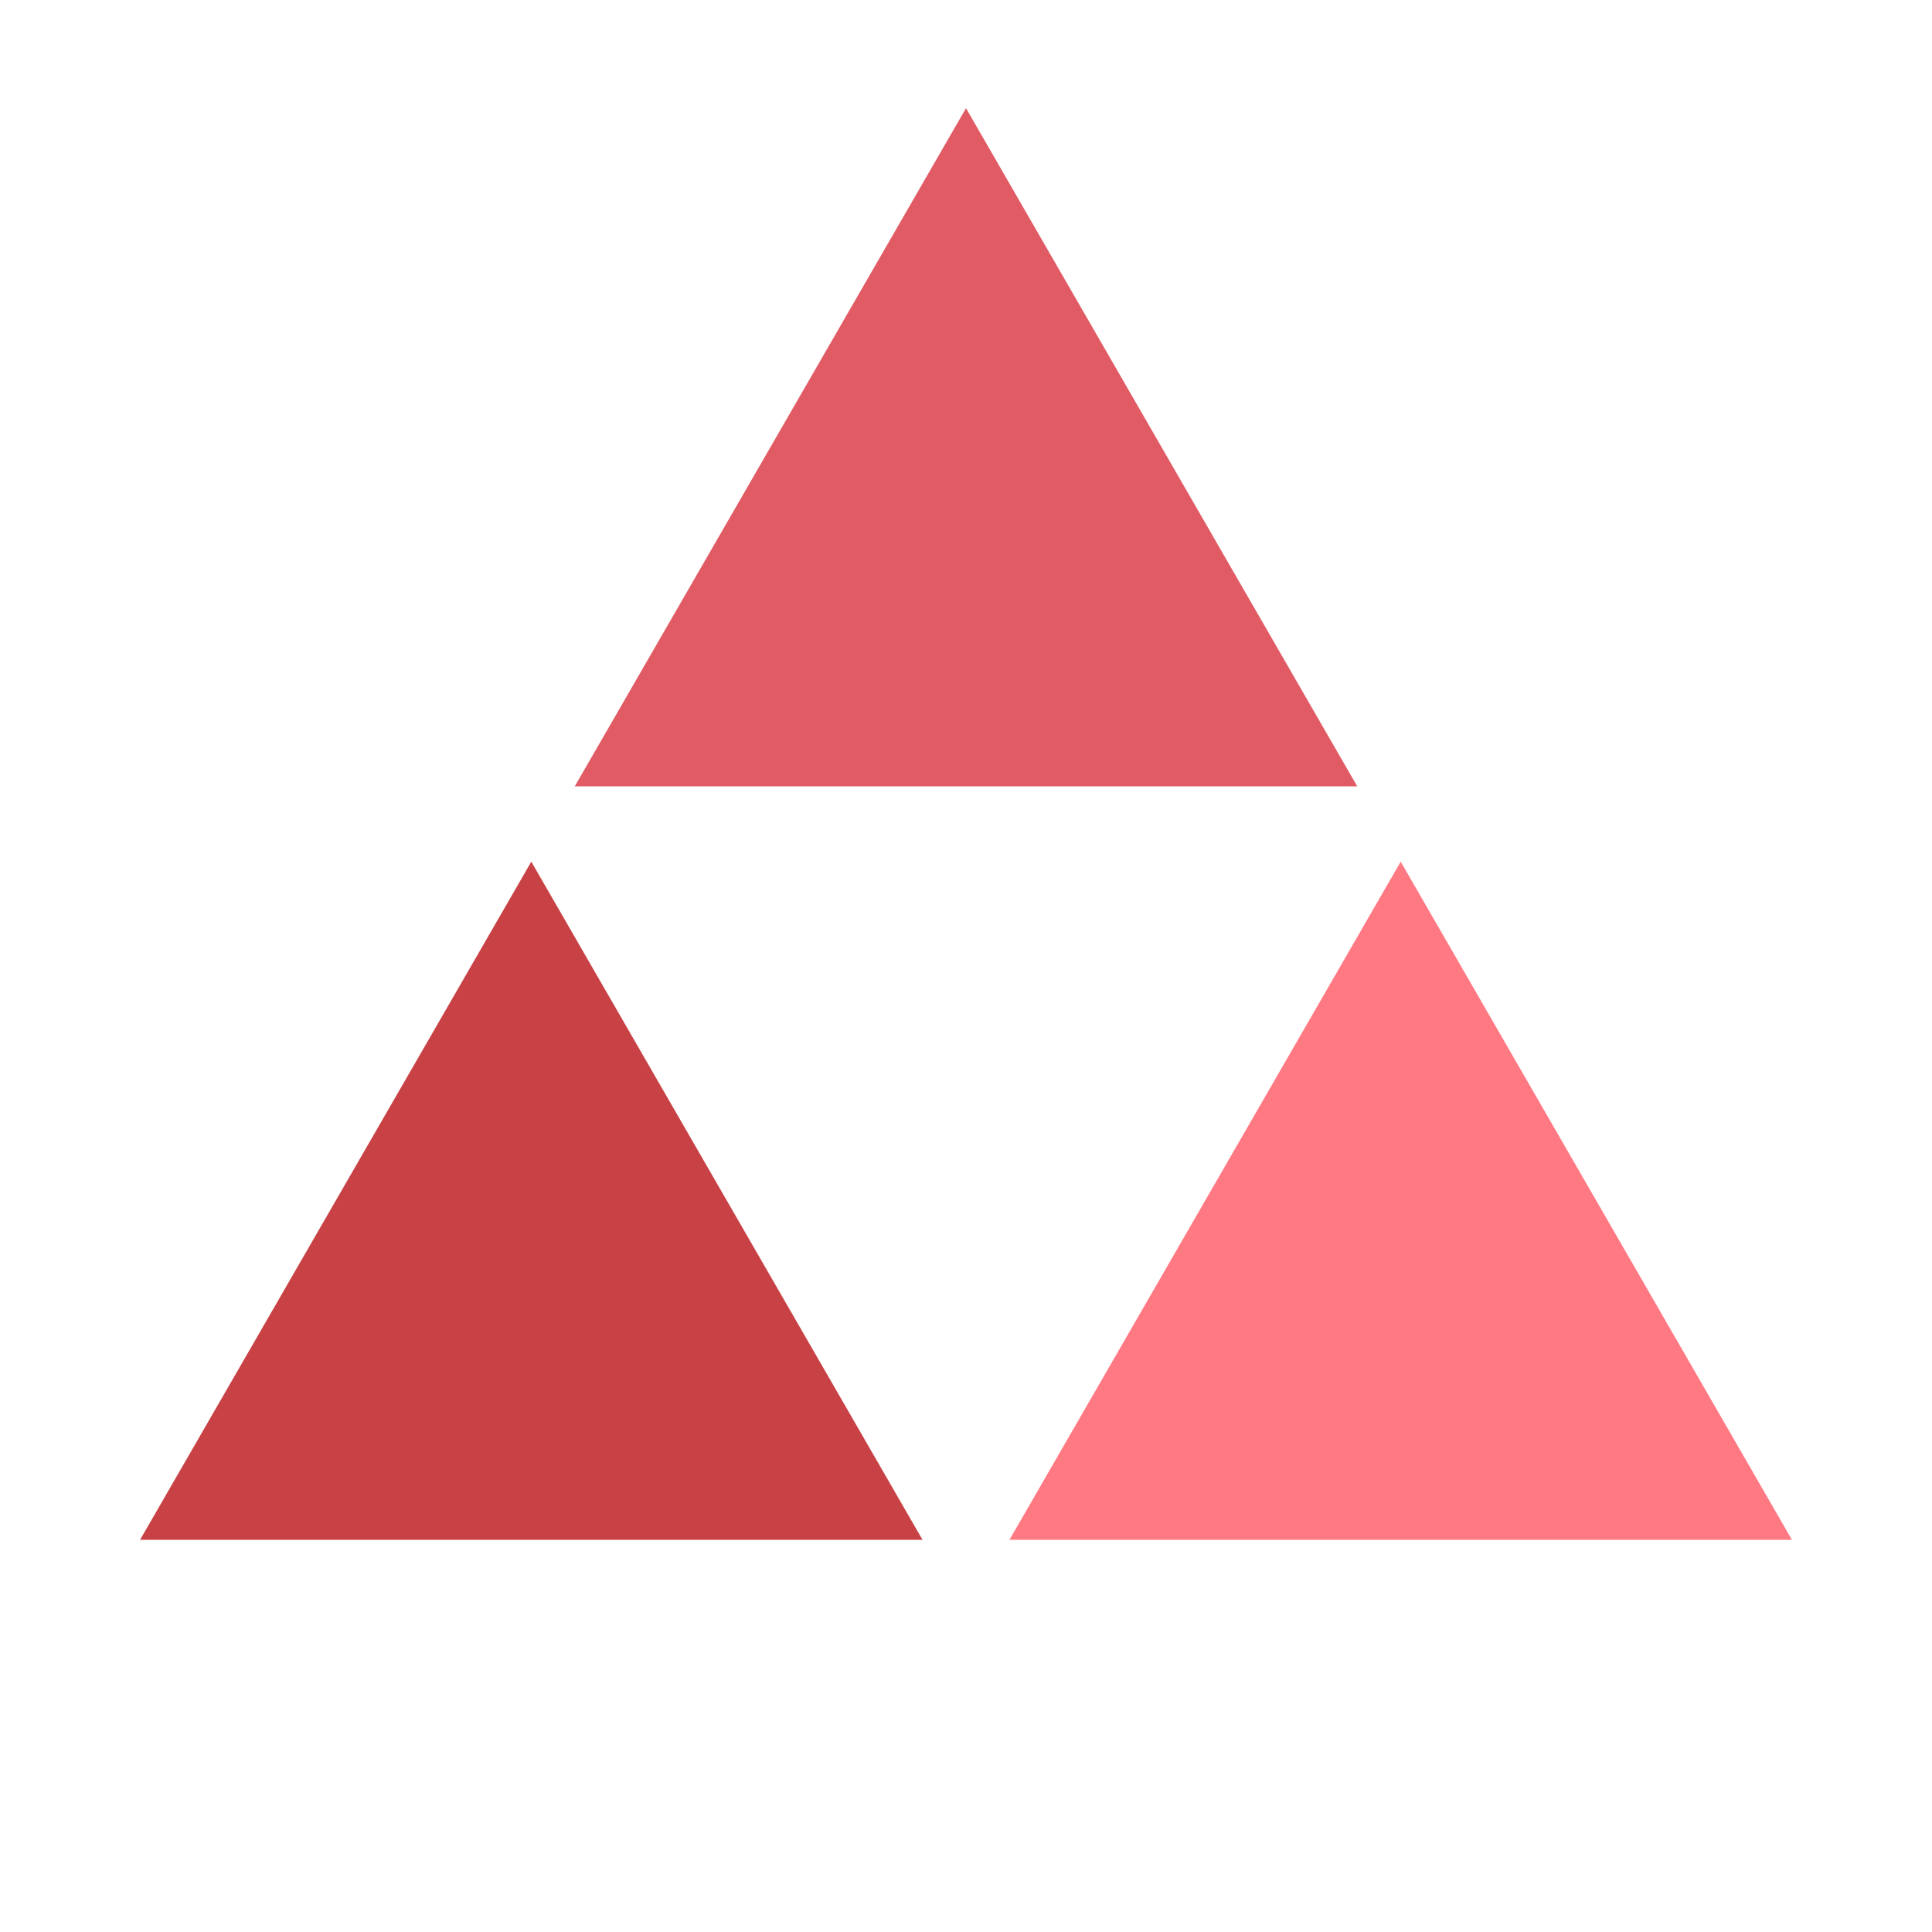 <?xml version="1.0" encoding="utf-8"?>
<svg xmlns="http://www.w3.org/2000/svg" xmlns:xlink="http://www.w3.org/1999/xlink" style="margin: auto; background: rgba(255, 255, 255, 0) none repeat scroll 0% 0%; display: block; shape-rendering: auto;" viewBox="0 0 100 100" preserveAspectRatio="xMidYMid">
<g transform="translate(50 42)">
  <g transform="scale(1)">
    <g transform="translate(-50 -50)">
      <g transform="scale(0.9)" transform-origin="50 37">
        <polygon fill="#e15b64" points="72.5 50 50 11 27.5 50">
          <animateTransform attributeName="transform" type="rotate" repeatCount="indefinite" dur="1500ms" values="0 50 38.5;360 50 38.5" keyTimes="0;1"></animateTransform>
        </polygon>
      </g>
      <g transform="scale(0.9)" transform-origin="27.5 76">
        <polygon fill="#c84144" points="5 89 50 89 27.5 50">
          <animateTransform attributeName="transform" type="rotate" repeatCount="indefinite" dur="1500ms" values="0 27.5 77.5;360 27.5 77.5" keyTimes="0;1"></animateTransform>
        </polygon>
      </g>
      <g transform="scale(0.9)" transform-origin="72.5 76">
        <polygon fill="#ff7983" points="72.5 50 50 89 95 89">
          <animateTransform attributeName="transform" type="rotate" repeatCount="indefinite" dur="1500ms" values="0 72.5 77.5;360 72  77.5" keyTimes="0;1"></animateTransform>
        </polygon>
      </g>
    </g>
  </g>
</g>
<!-- [ldio] generated by https://loading.io/ --></svg>
